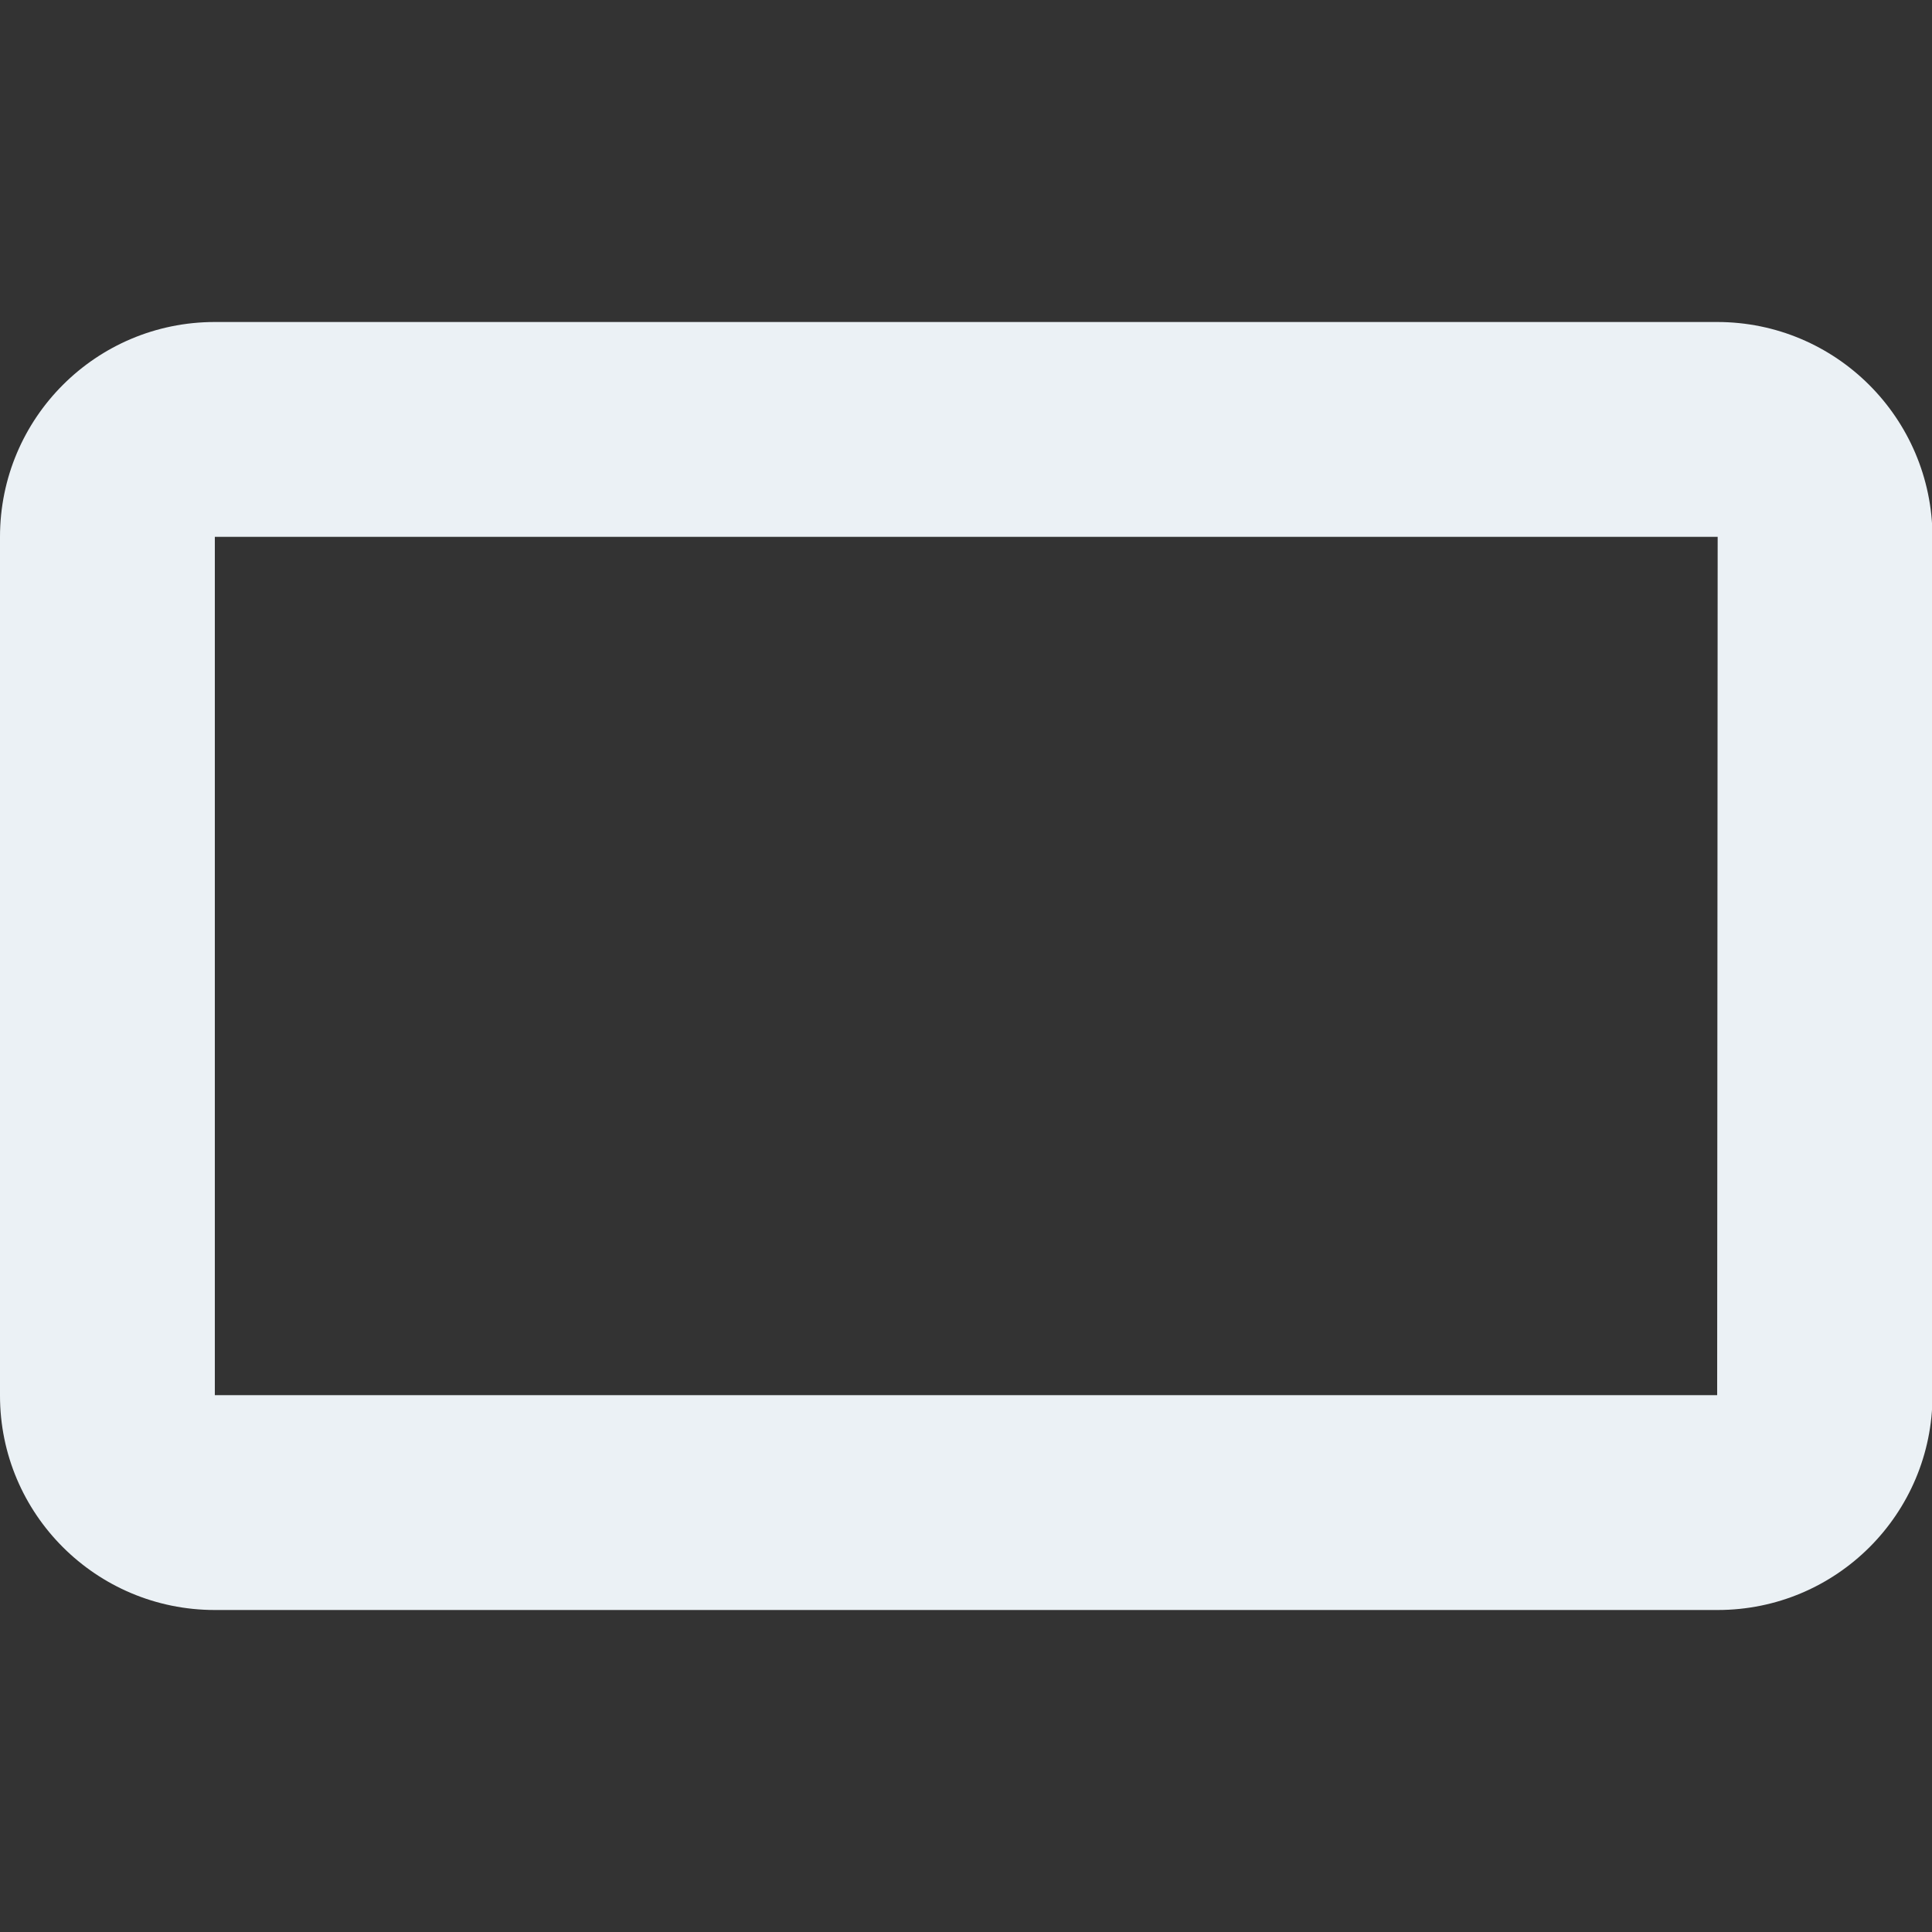 <?xml version="1.0" encoding="utf-8"?>
<!-- Generator: Adobe Illustrator 21.1.0, SVG Export Plug-In . SVG Version: 6.00 Build 0)  -->
<svg version="1.1" id="Capa_1" xmlns="http://www.w3.org/2000/svg" xmlns:xlink="http://www.w3.org/1999/xlink" x="0px" y="0px"
	 viewBox="0 0 384 384" style="enable-background:new 0 0 384 384;" xml:space="preserve">
<rect x="0" y="0" width="384" height="384" fill="#333333" stroke="none"/>
<style type="text/css">
	.st0{fill:#EBF1F5;}
</style>
<g>
	<g>
		<path class="st0" d="M341.3,64H42.7C19.1,64,0,83.1,0,106.7v170.7C0,300.9,19.1,320,42.7,320h298.7c23.6,0,42.7-19.1,42.7-42.7
			V106.7C384,83.1,364.9,64,341.3,64z M341.3,277.3H42.7V106.7h298.7L341.3,277.3L341.3,277.3z"/>
	</g>
</g>
</svg>
